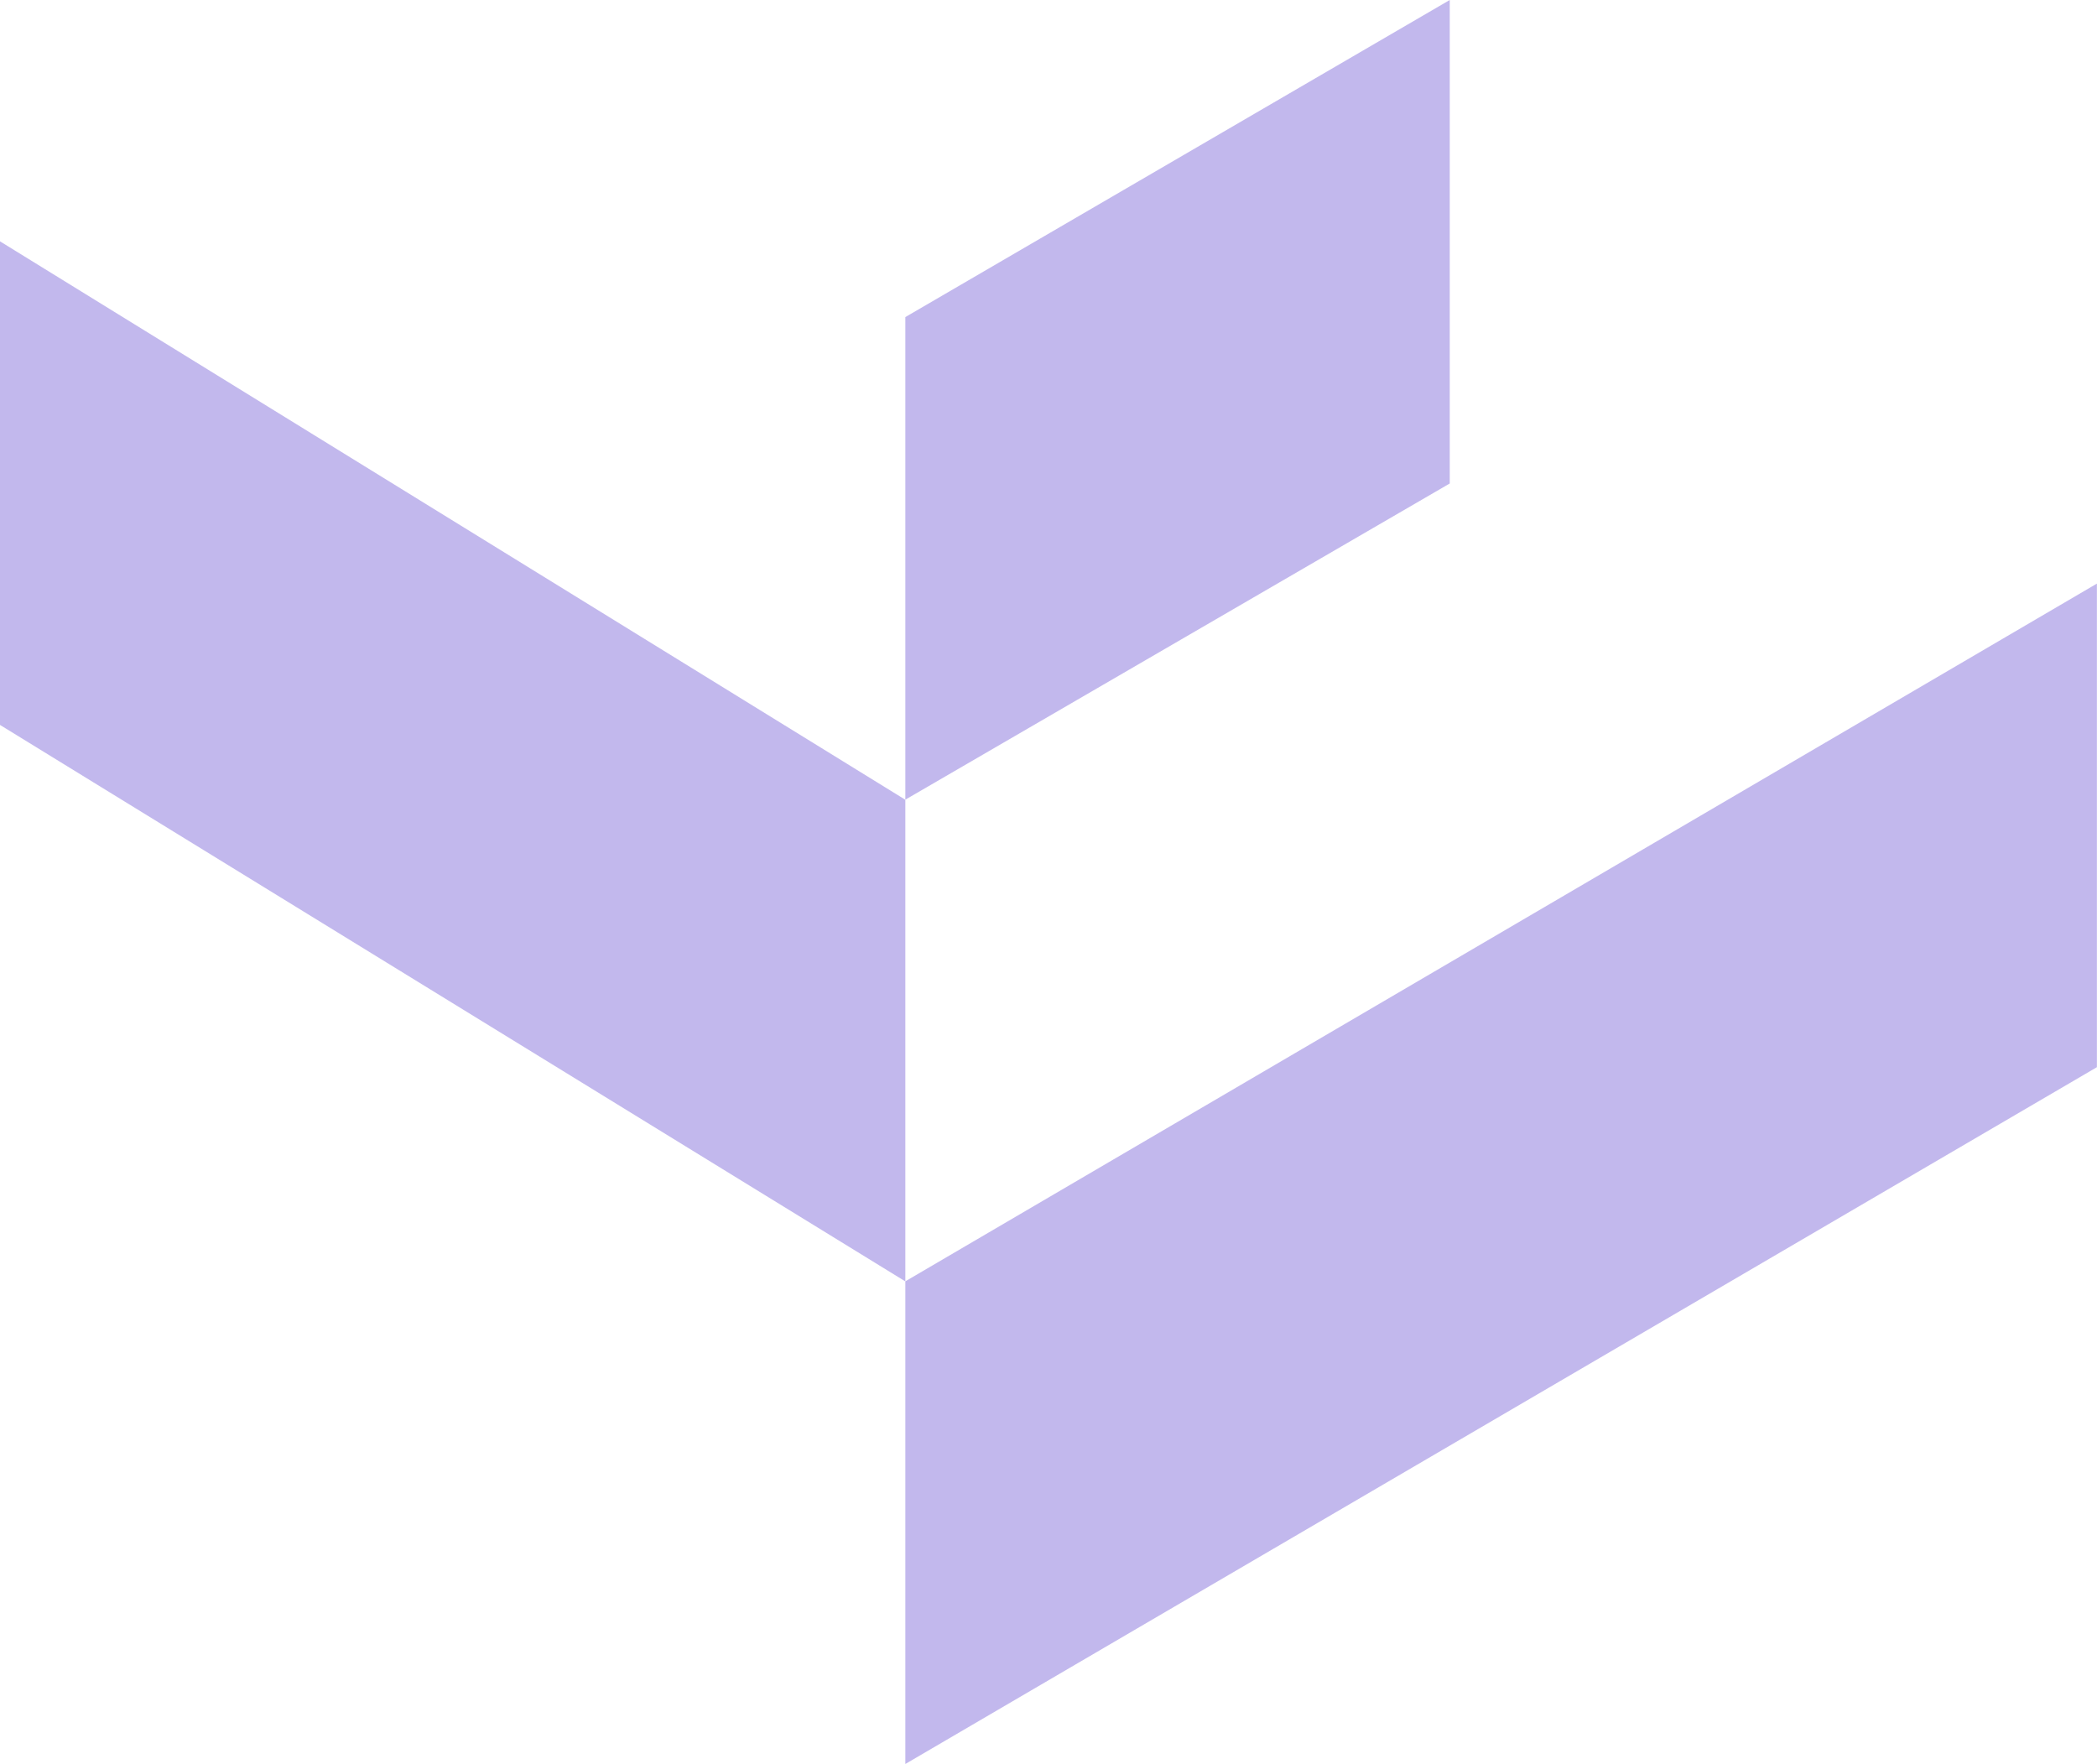 <svg height="17.374" viewBox="0 0 20.654 17.374" width="20.654" xmlns="http://www.w3.org/2000/svg"><g fill="#c2b8ed"><path d="m96.8 69.272v4.754l11.736-6.863v-4.763z" transform="translate(-87.883 -56.652)"/><path d="m96.8 3.123v4.753l5.362-3.114v-4.762z" transform="translate(-87.883)"/><path d="m8.917 31.3v4.744l-8.917-5.481v-4.763z" transform="translate(0 -23.423)"/></g></svg>